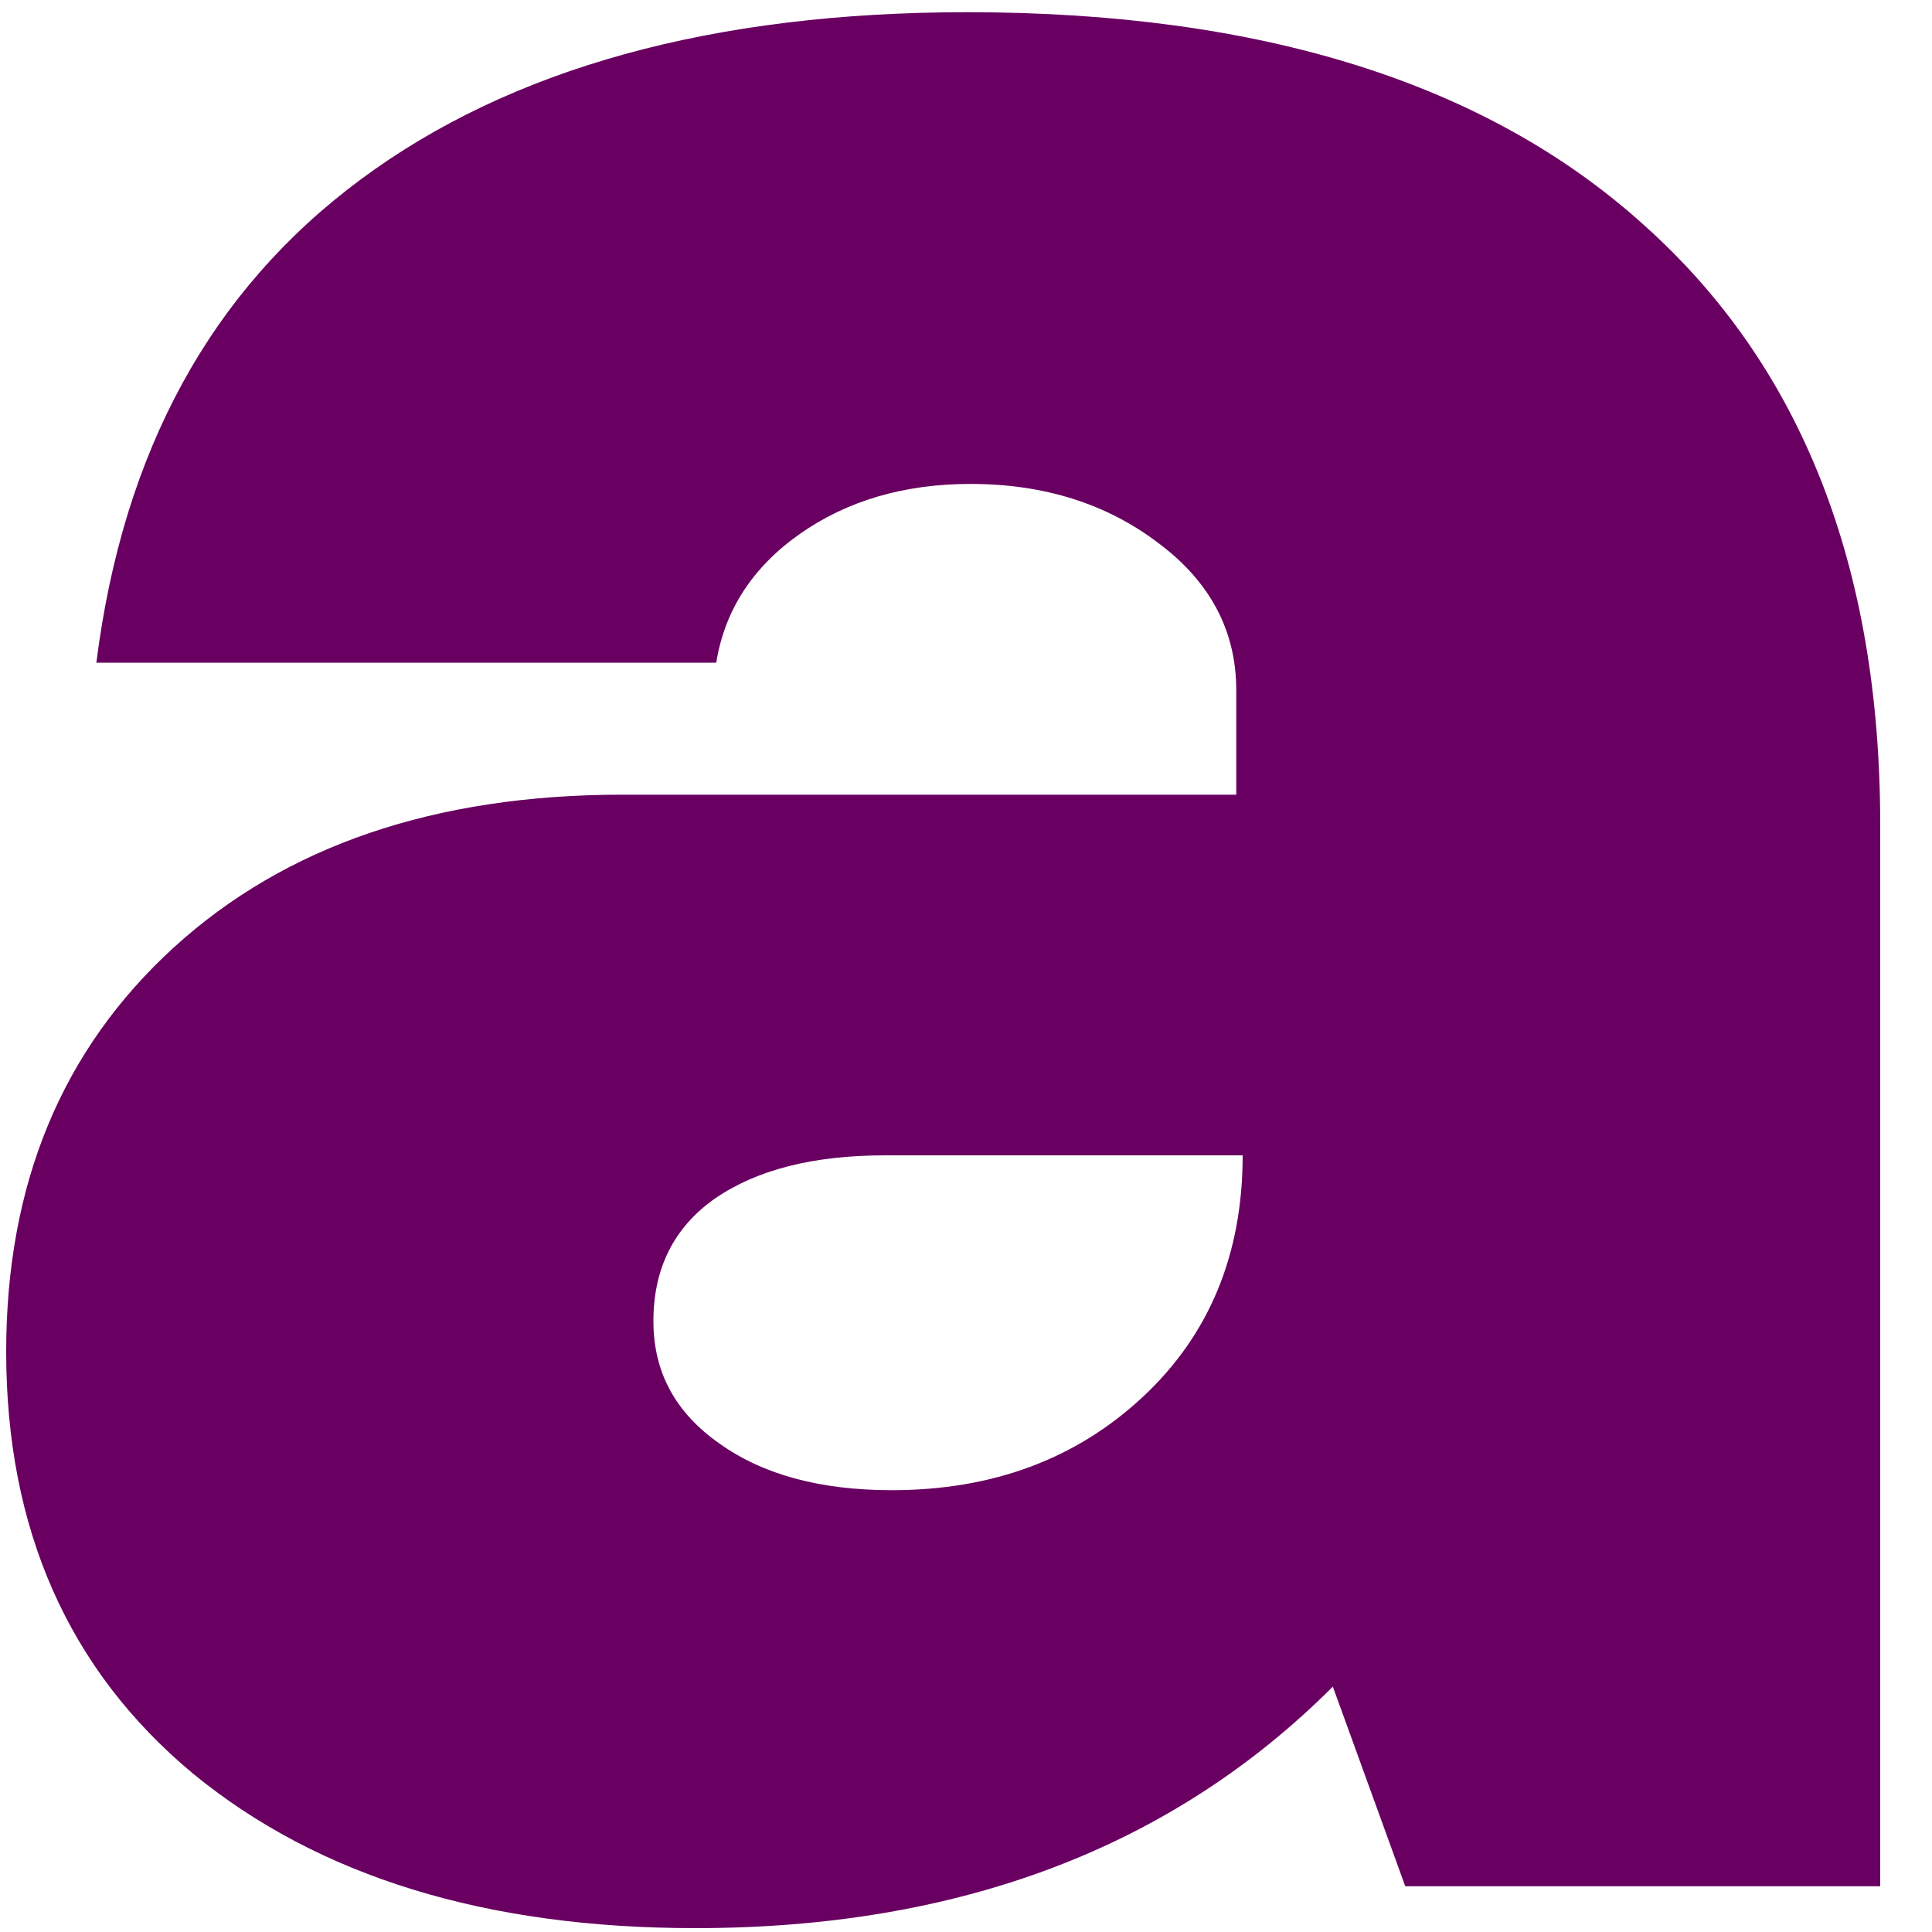 <svg width="25" height="25" viewBox="0 0 25 25" fill="none" xmlns="http://www.w3.org/2000/svg">
<path d="M8.997 24.95C6.289 24.95 4.122 24.283 2.497 22.95C0.882 21.606 0.08 19.783 0.08 17.491C0.08 15.325 0.799 13.585 2.247 12.262C3.69 10.945 5.627 10.283 8.059 10.283H15.997V8.929C15.997 8.169 15.664 7.533 14.997 7.033C14.33 6.523 13.518 6.262 12.559 6.262C11.695 6.262 10.96 6.481 10.351 6.908C9.737 7.34 9.377 7.898 9.268 8.575H1.247C1.591 5.84 2.731 3.757 4.664 2.325C6.606 0.882 9.226 0.158 12.518 0.158C16.32 0.158 19.237 1.075 21.268 2.908C23.309 4.731 24.33 7.32 24.33 10.679V24.408H18.184L17.247 21.825C15.164 23.908 12.414 24.95 8.997 24.95ZM8.455 17.096C8.455 17.752 8.737 18.278 9.309 18.679C9.877 19.085 10.622 19.283 11.539 19.283C12.841 19.283 13.924 18.882 14.789 18.075C15.648 17.273 16.08 16.231 16.08 14.95H11.455C10.523 14.95 9.789 15.137 9.247 15.512C8.716 15.887 8.455 16.419 8.455 17.096Z" fill="#690061"/>
</svg>
